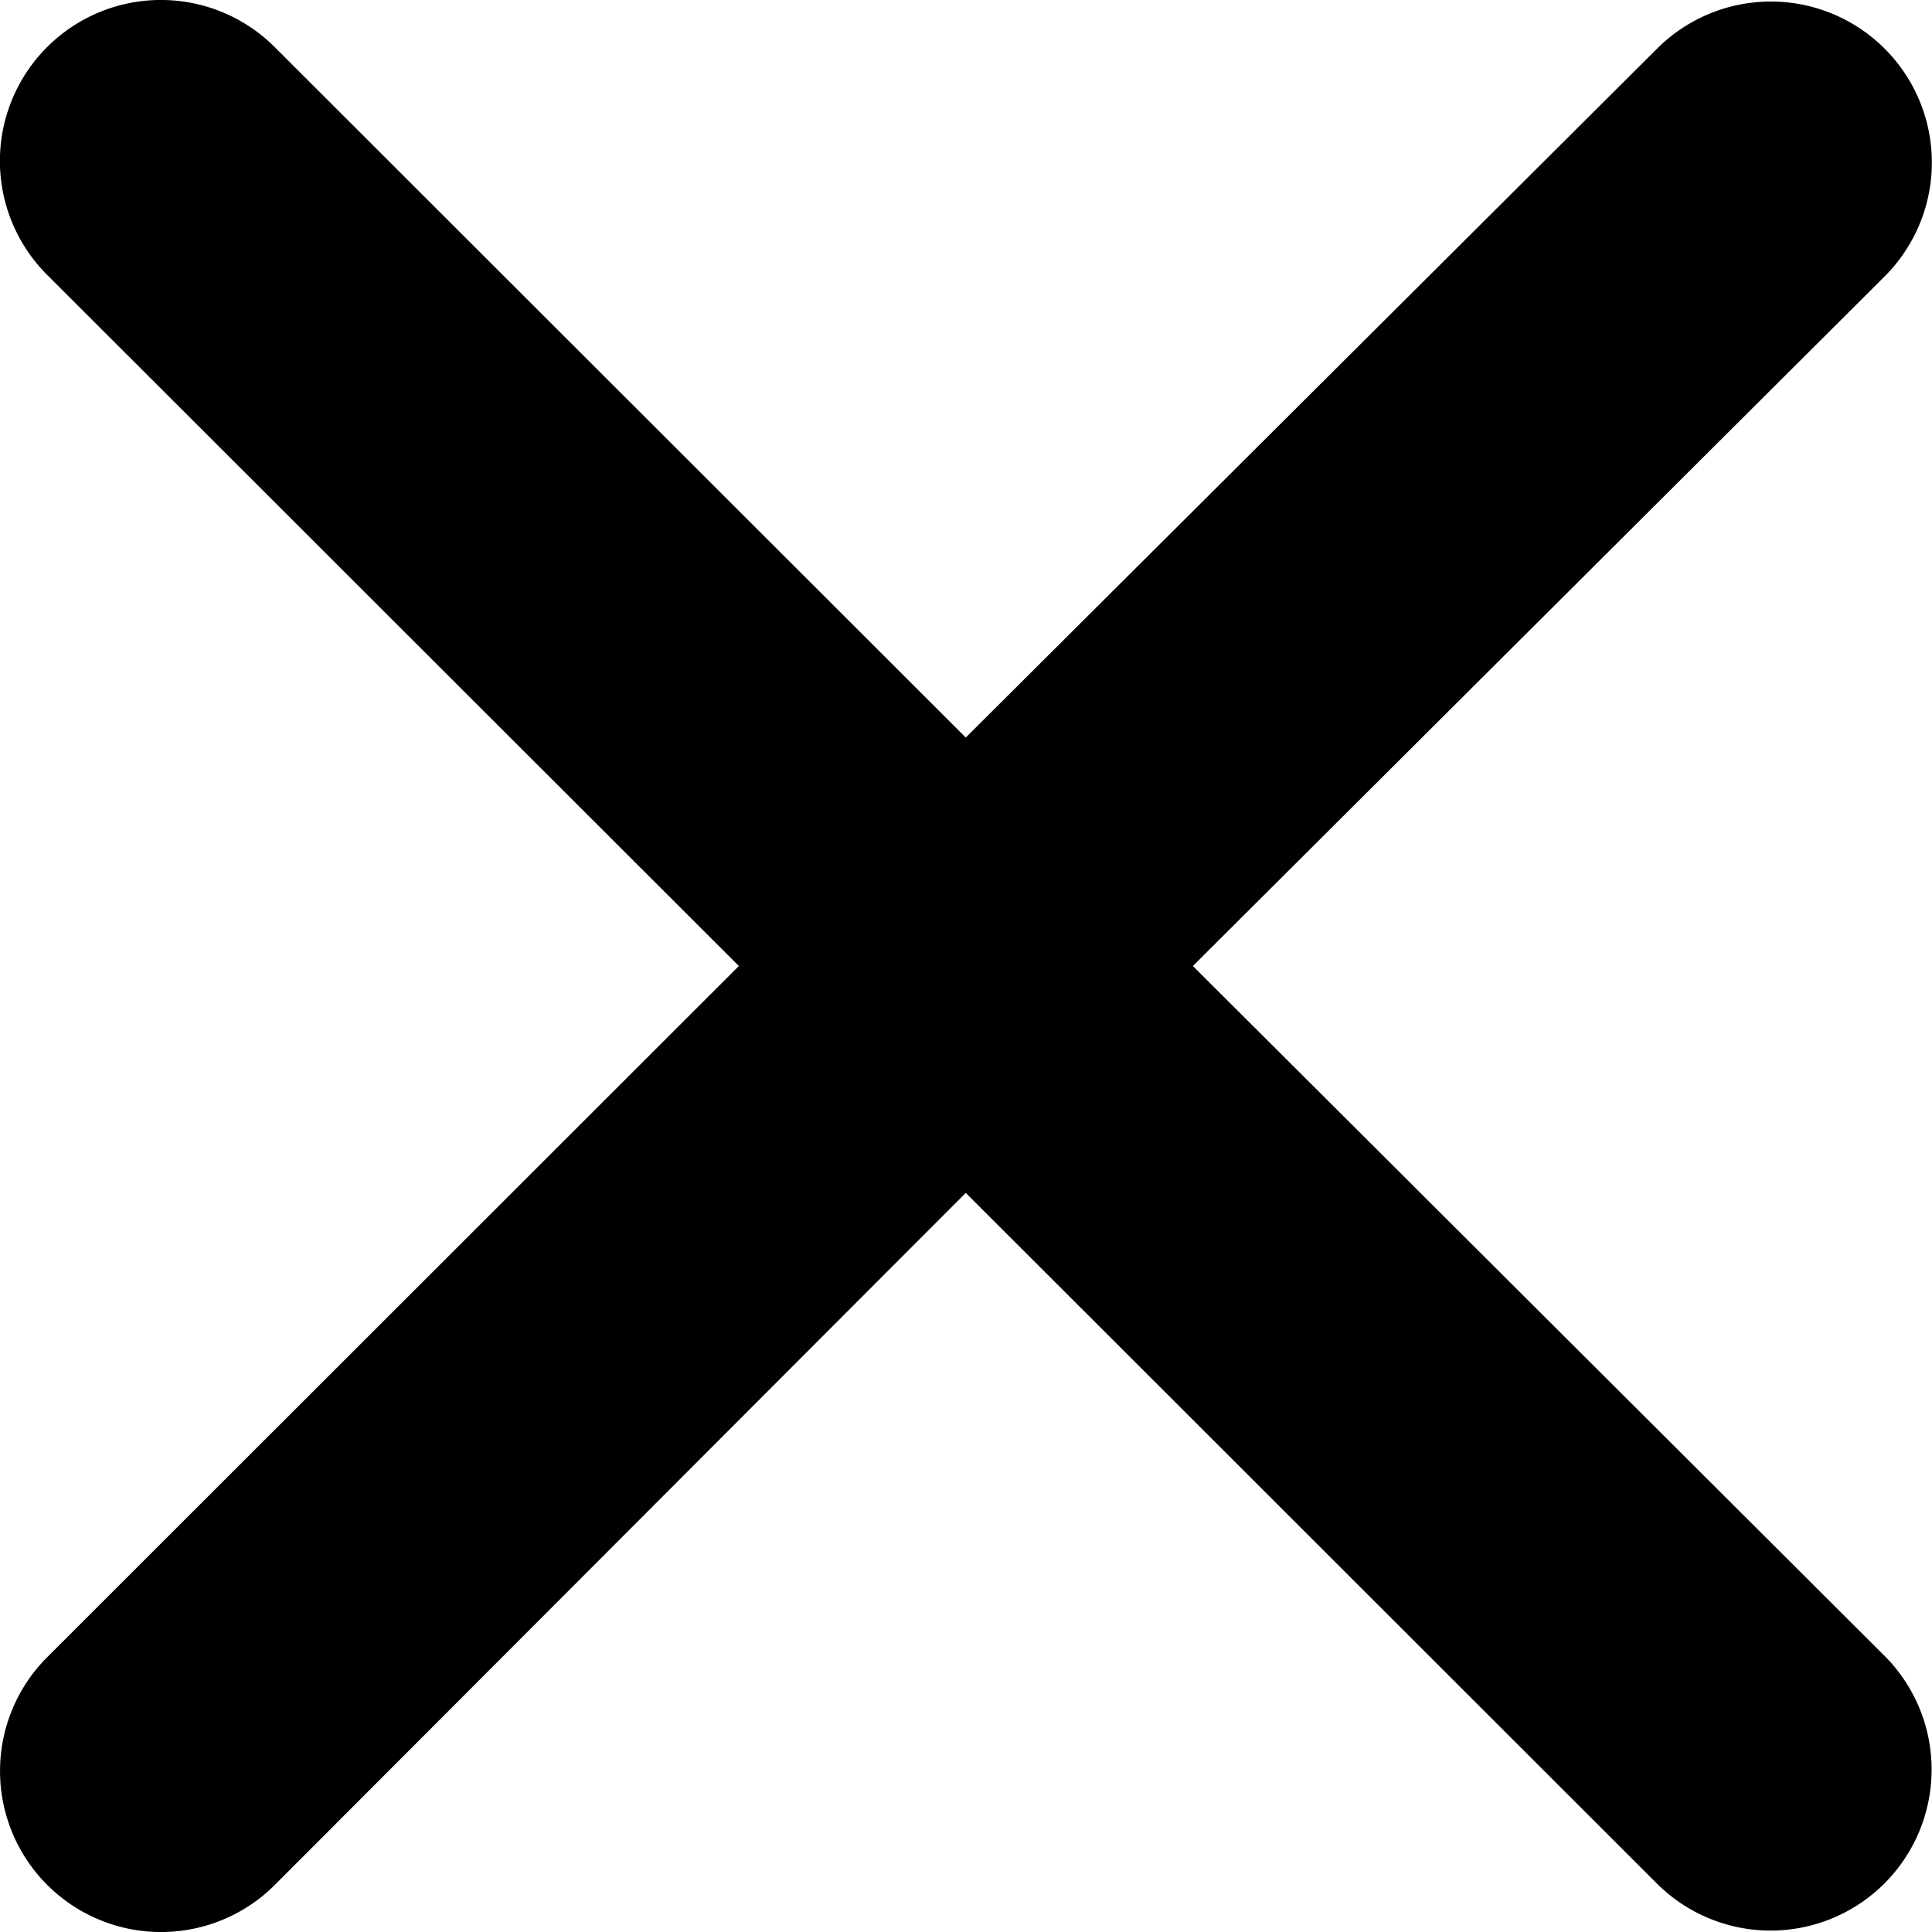 <svg xmlns='http://www.w3.org/2000/svg' width='16' height='16' viewBox='0 0 16 16'><path d='M35.881,34l5.733-5.715a1.333,1.333,0,1,0-1.893-1.878L34,32.108l-5.719-5.714a1.333,1.333,0,0,0-1.893,1.878L32.121,34l-5.732,5.728a1.333,1.333,0,1,0,1.893,1.878L34,35.879l5.719,5.715a1.333,1.333,0,1,0,1.893-1.878Z' fill='%232c2c2c' transform='translate(-26.002 -26)' /></svg>